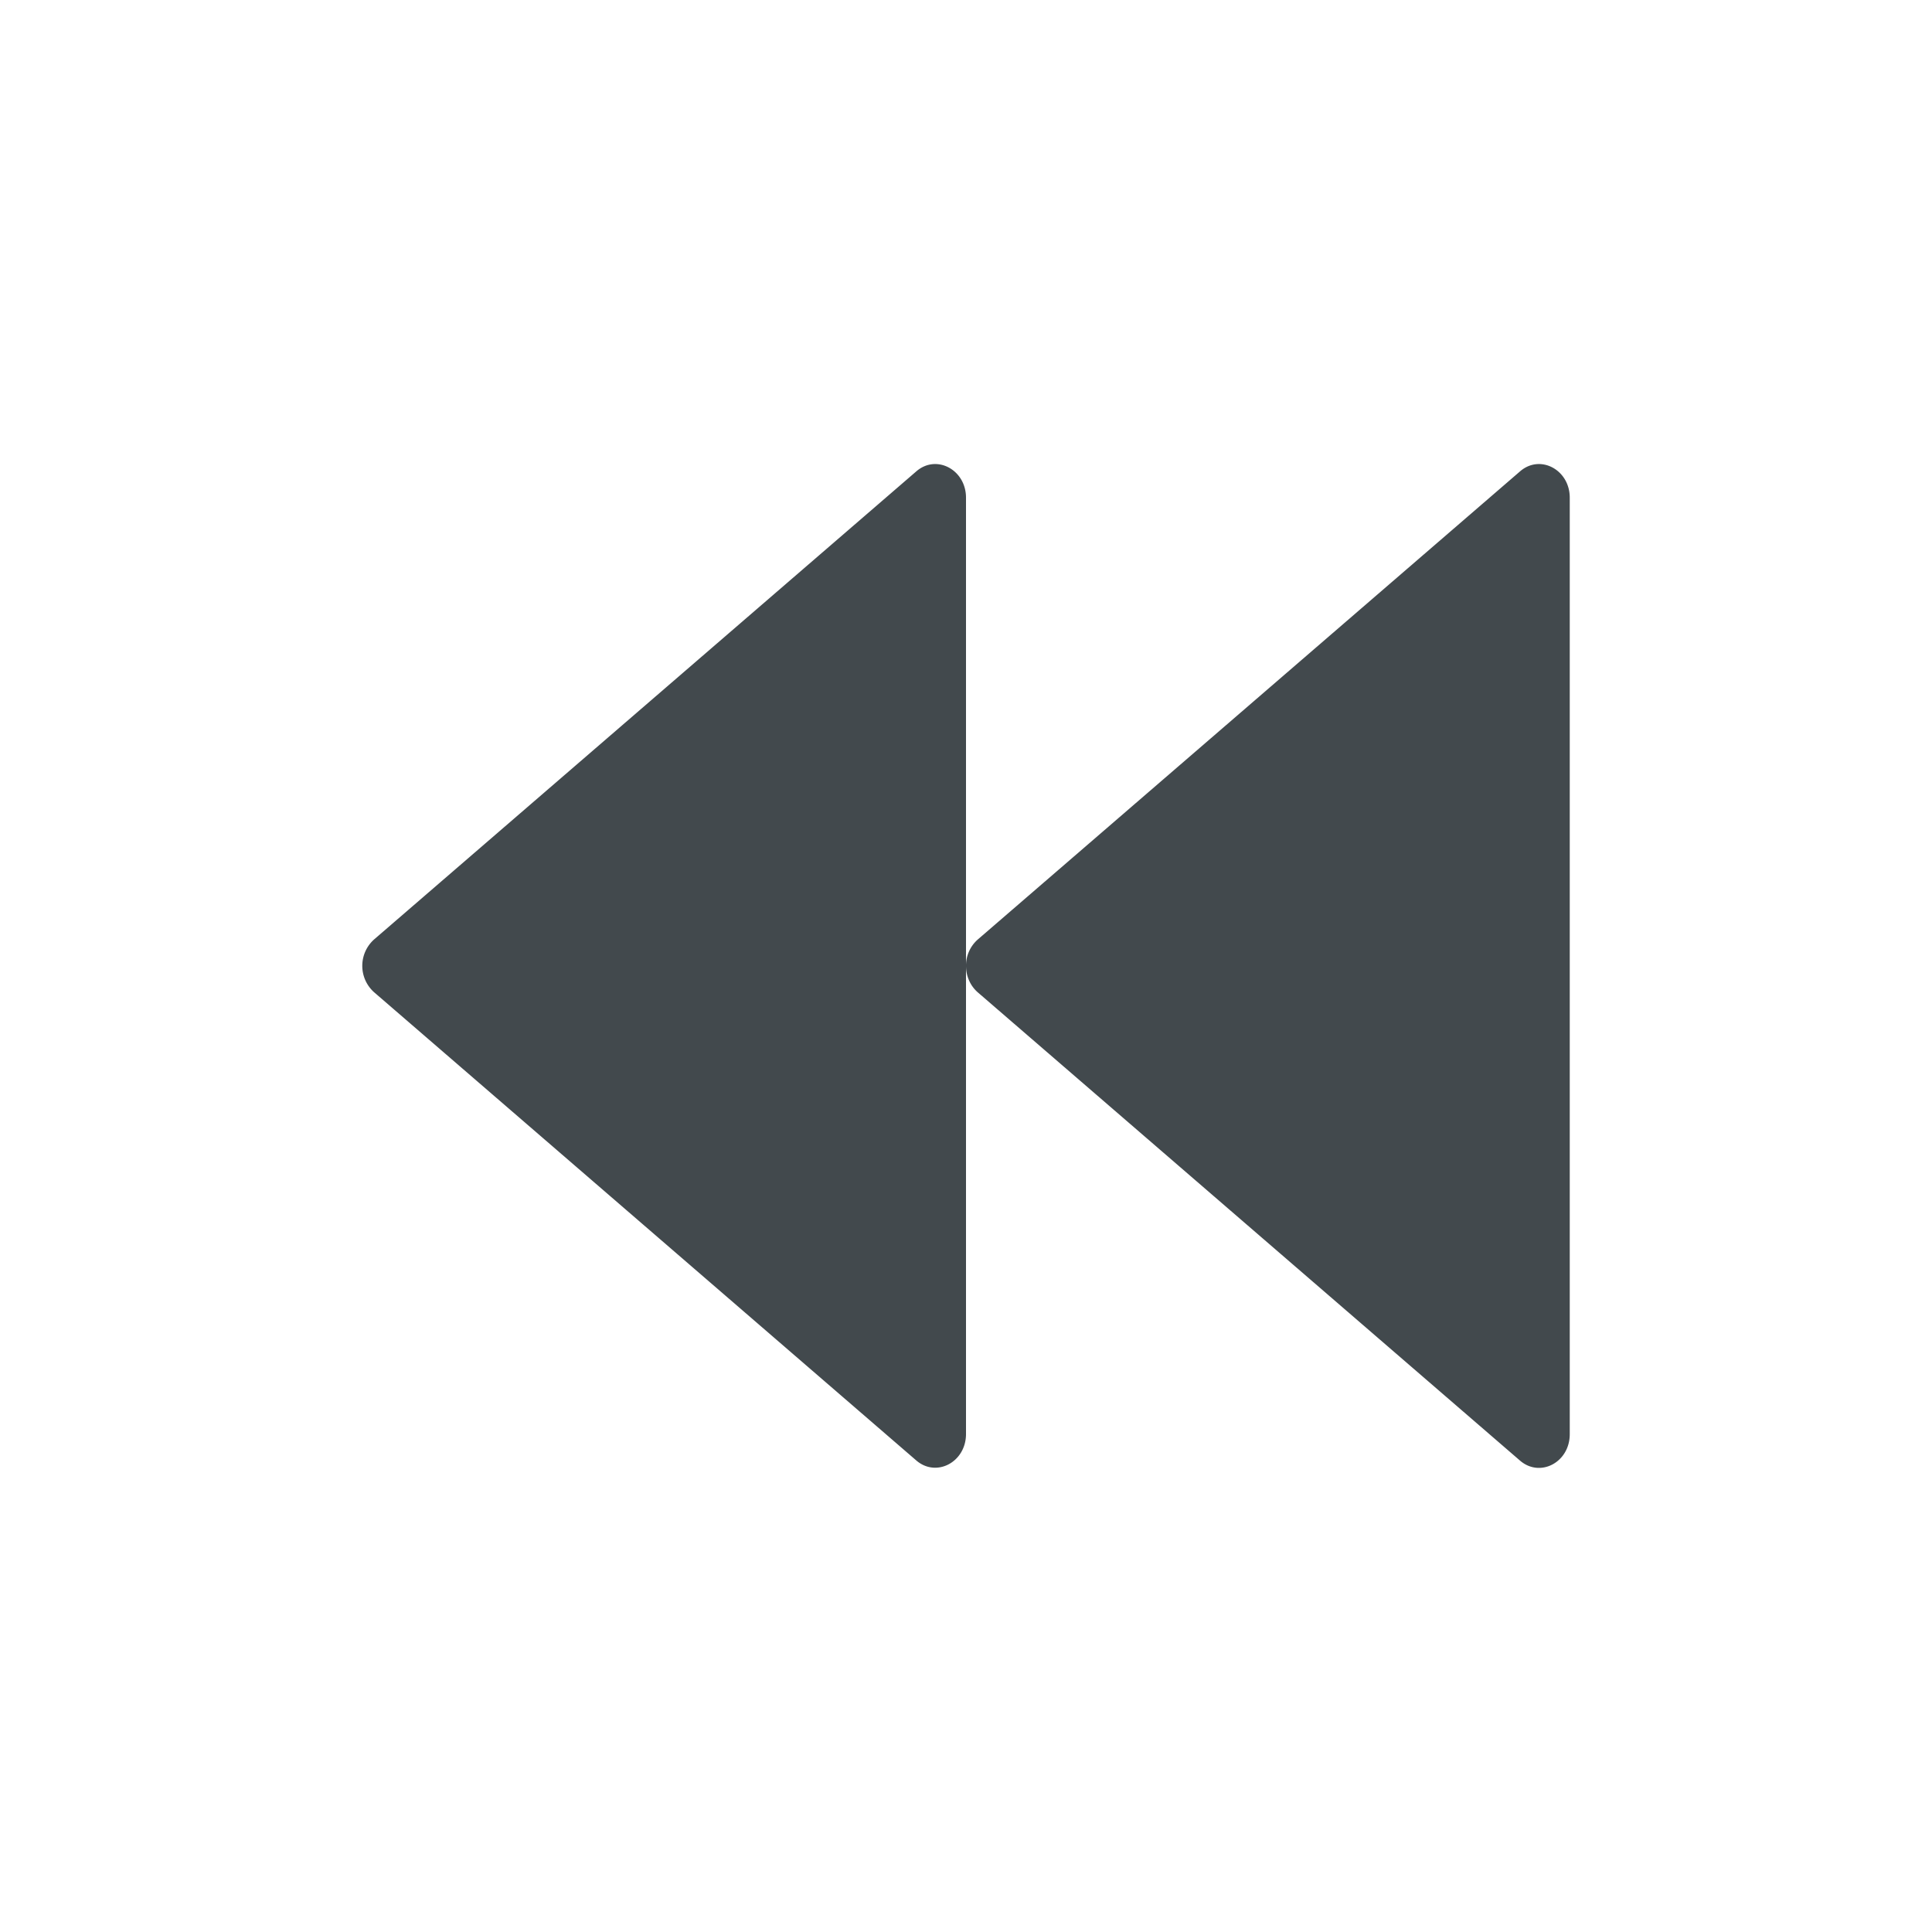 <svg width="24" height="24" fill="none" xmlns="http://www.w3.org/2000/svg">
    <path d="m11.382 5.856-6.736 5.815a.44.44 0 0 0 0 .654l6.736 5.817c.25.216.618.021.618-.328V6.182c0-.347-.368-.544-.618-.326Zm7.5 0-6.736 5.815a.433.433 0 0 0-.146.328c0 .122.05.244.146.328l6.736 5.817c.25.216.618.022.618-.328V6.182c0-.347-.368-.544-.618-.326Z" fill="#42494D"/>
</svg>
